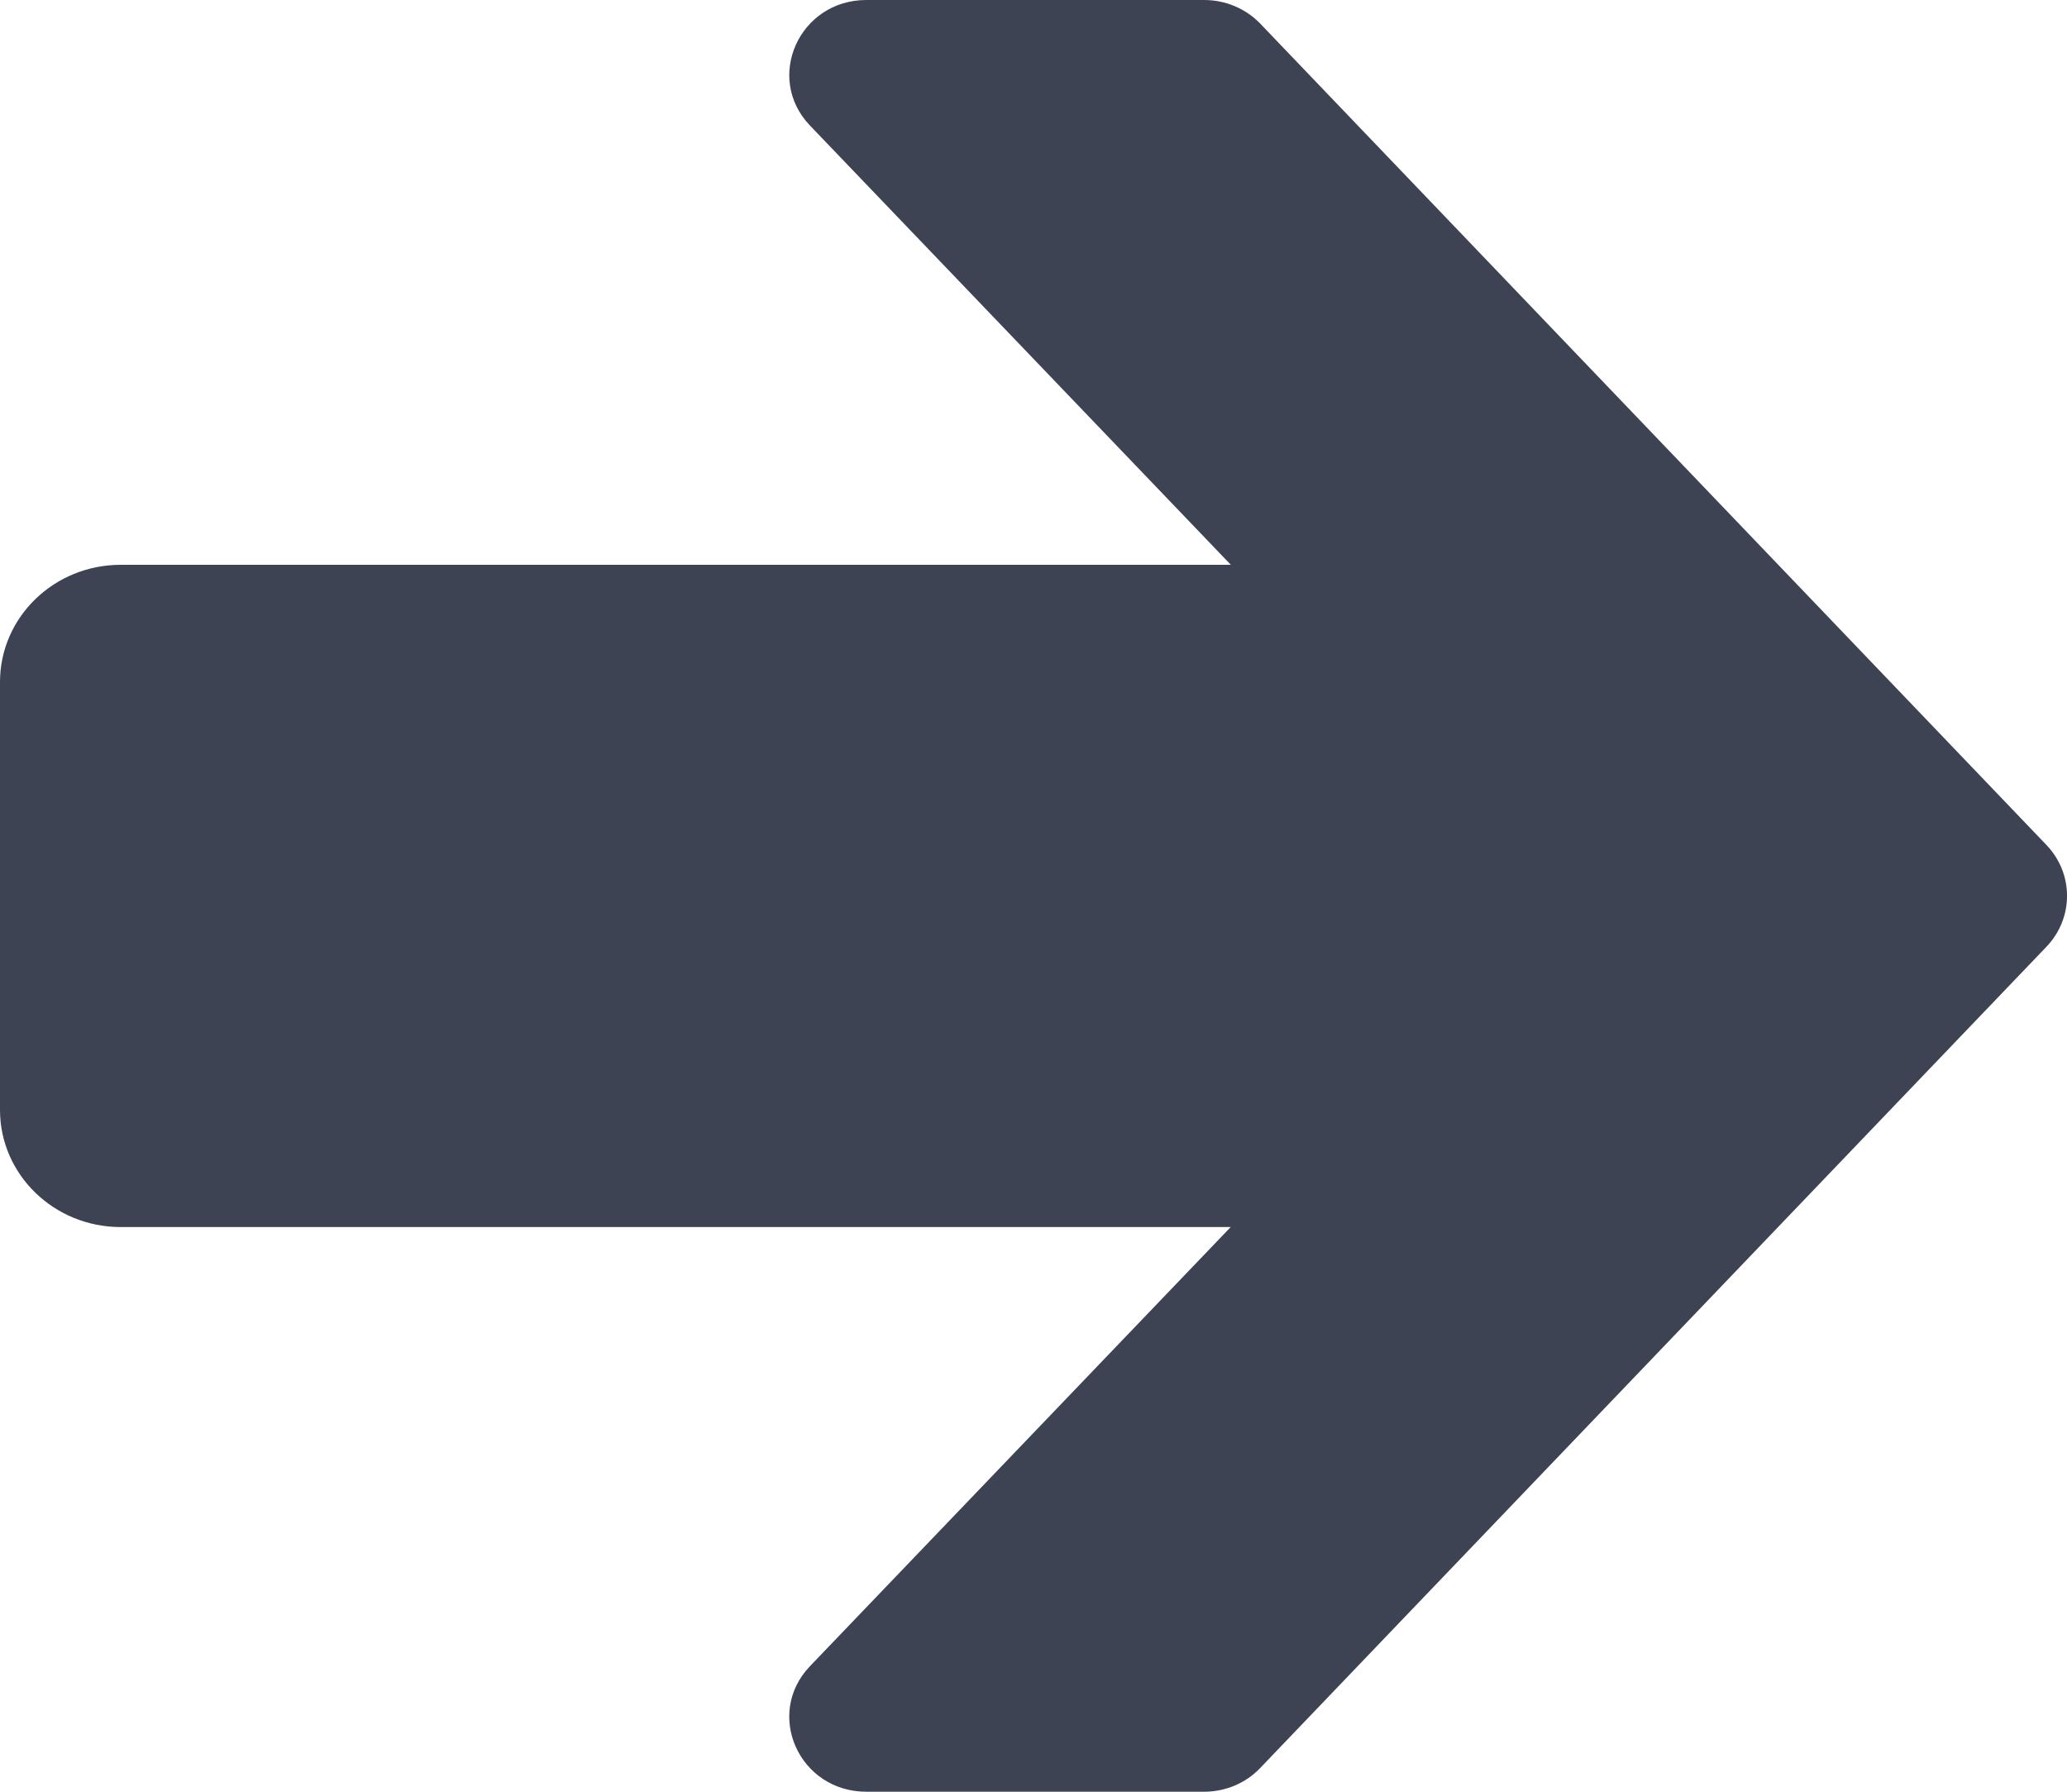 <svg width="15" height="13" viewBox="0 0 15 13" fill="none" xmlns="http://www.w3.org/2000/svg">
<path d="M14.851 6.131L9.147 0.173C9.041 0.062 8.893 0 8.738 0H6.287C5.8 0 5.546 0.564 5.878 0.911L8.932 4.098H0.876C0.392 4.098 0 4.479 0 4.948V8.053C0 8.522 0.392 8.903 0.876 8.903H8.931L5.878 12.089C5.546 12.436 5.799 13 6.287 13H8.738C8.893 13 9.041 12.938 9.146 12.827L14.851 6.869C15.05 6.661 15.05 6.339 14.851 6.131Z" fill="#3D4353"/>
</svg>
